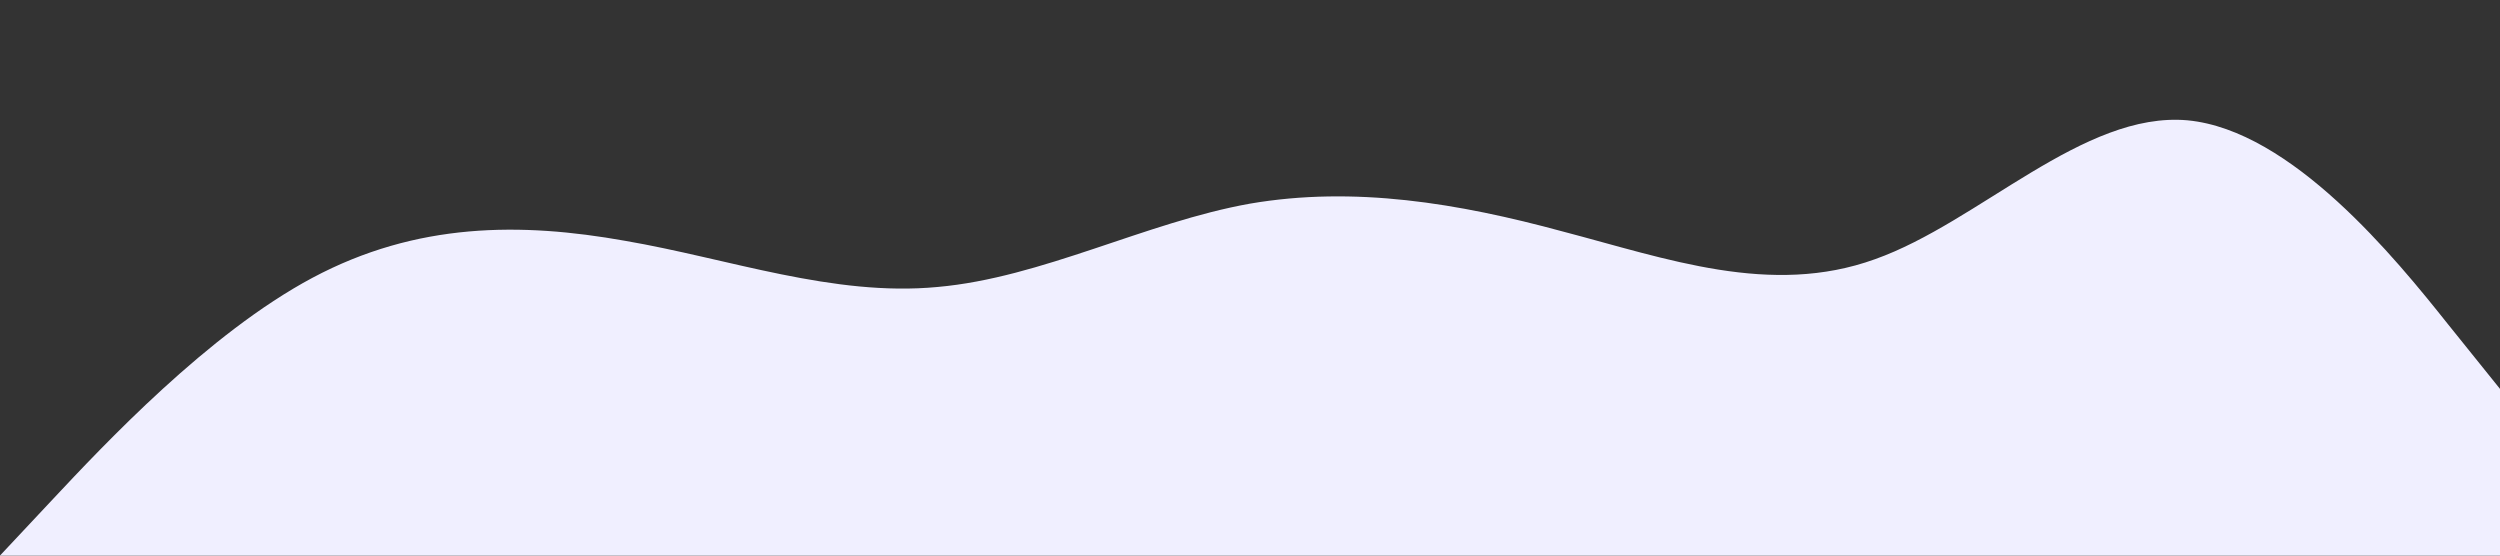 <?xml version="1.0" standalone="no"?><svg xmlns="http://www.w3.org/2000/svg" viewBox="0 0 1440 320"><rect x="0" y="0" width="1440" height="320" fill="#333333" stroke="none"/><path fill="#F0EFFF" fill-opacity="1" d="M0,320L30,288C60,256,120,192,180,160C240,128,300,128,360,138.7C420,149,480,171,540,165.3C600,160,660,128,720,117.3C780,107,840,117,900,133.3C960,149,1020,171,1080,149.3C1140,128,1200,64,1260,69.3C1320,75,1380,149,1410,186.7L1440,224L1440,320L1410,320C1380,320,1320,320,1260,320C1200,320,1140,320,1080,320C1020,320,960,320,900,320C840,320,780,320,720,320C660,320,600,320,540,320C480,320,420,320,360,320C300,320,240,320,180,320C120,320,60,320,30,320L0,320Z"></path></svg>